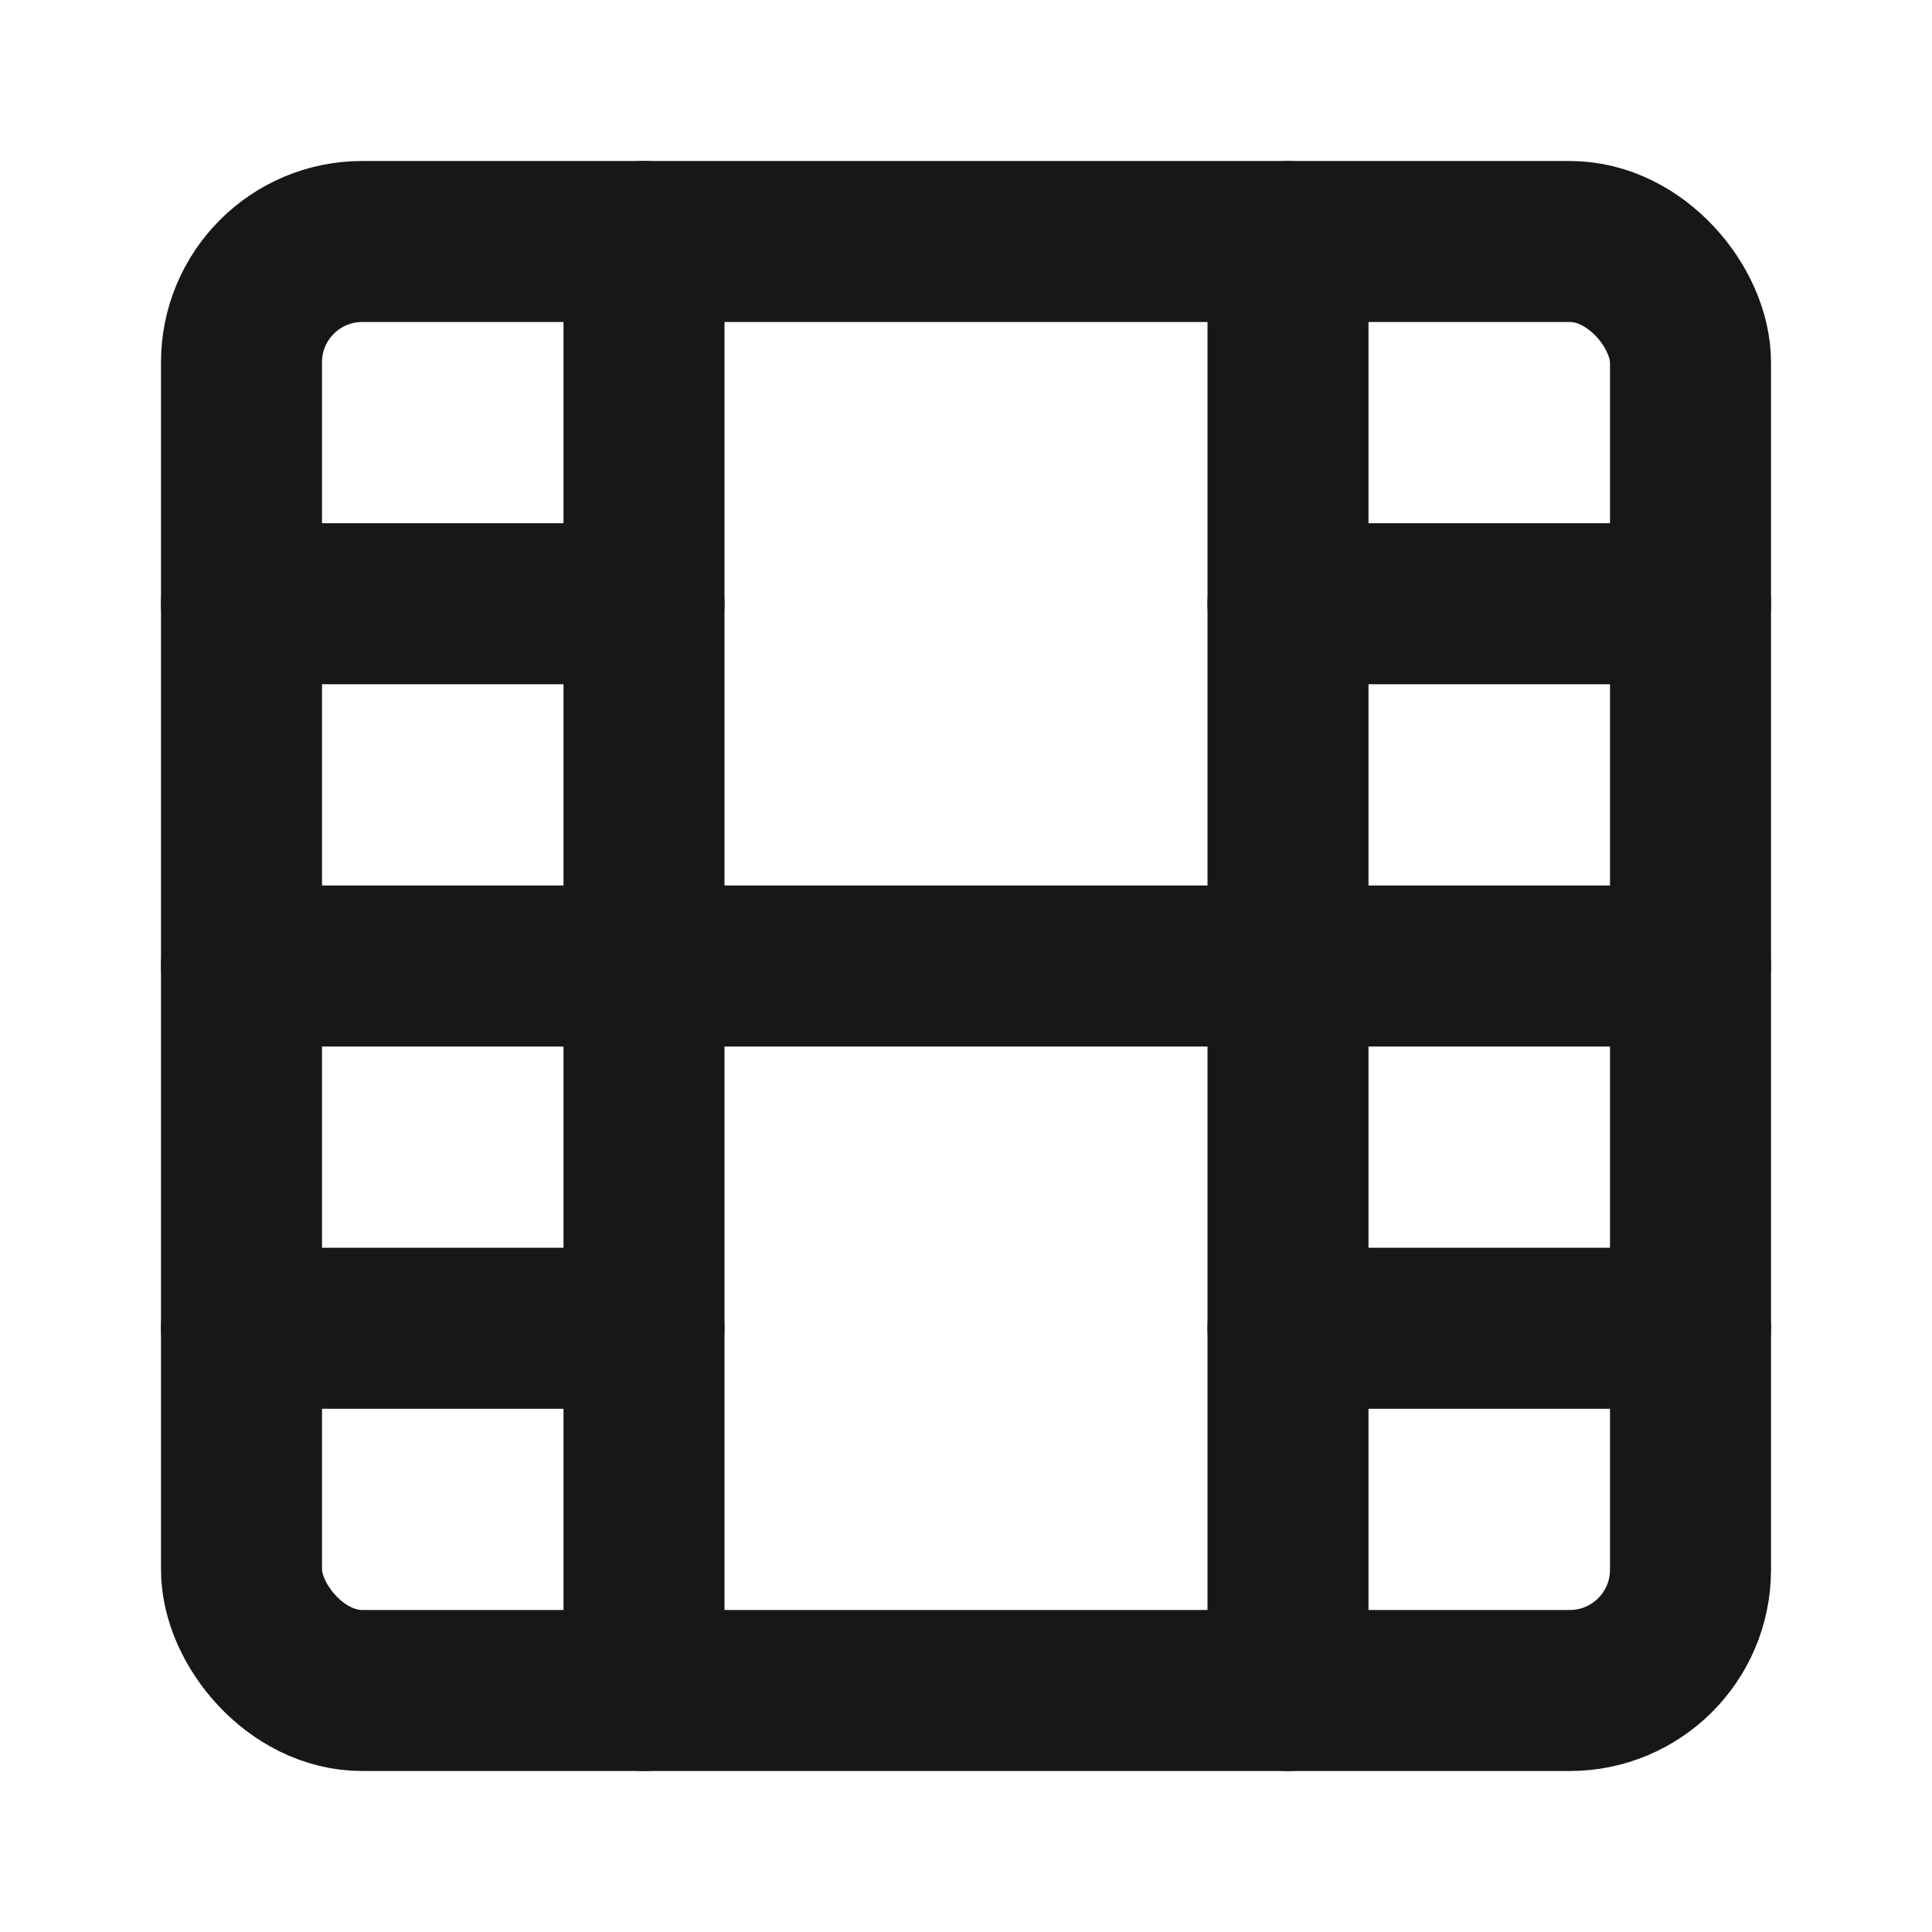 <?xml version="1.0" encoding="UTF-8"?><svg width="24" height="24" viewBox="0 0 48 48" fill="none" xmlns="http://www.w3.org/2000/svg"><rect x="6" y="6" width="36" height="36" rx="3" stroke="#171717" stroke-width="4" stroke-linejoin="round"/><path d="M16 6V42" stroke="#171717" stroke-width="4" stroke-linecap="round" stroke-linejoin="round"/><path d="M32 6V42" stroke="#171717" stroke-width="4" stroke-linecap="round" stroke-linejoin="round"/><path d="M6 15H16" stroke="#171717" stroke-width="4" stroke-linecap="round" stroke-linejoin="round"/><path d="M32 15H42" stroke="#171717" stroke-width="4" stroke-linecap="round" stroke-linejoin="round"/><path d="M6 33H16" stroke="#171717" stroke-width="4" stroke-linecap="round" stroke-linejoin="round"/><path d="M6 24H42" stroke="#171717" stroke-width="4" stroke-linecap="round" stroke-linejoin="round"/><path d="M32 33H42" stroke="#171717" stroke-width="4" stroke-linecap="round" stroke-linejoin="round"/></svg>